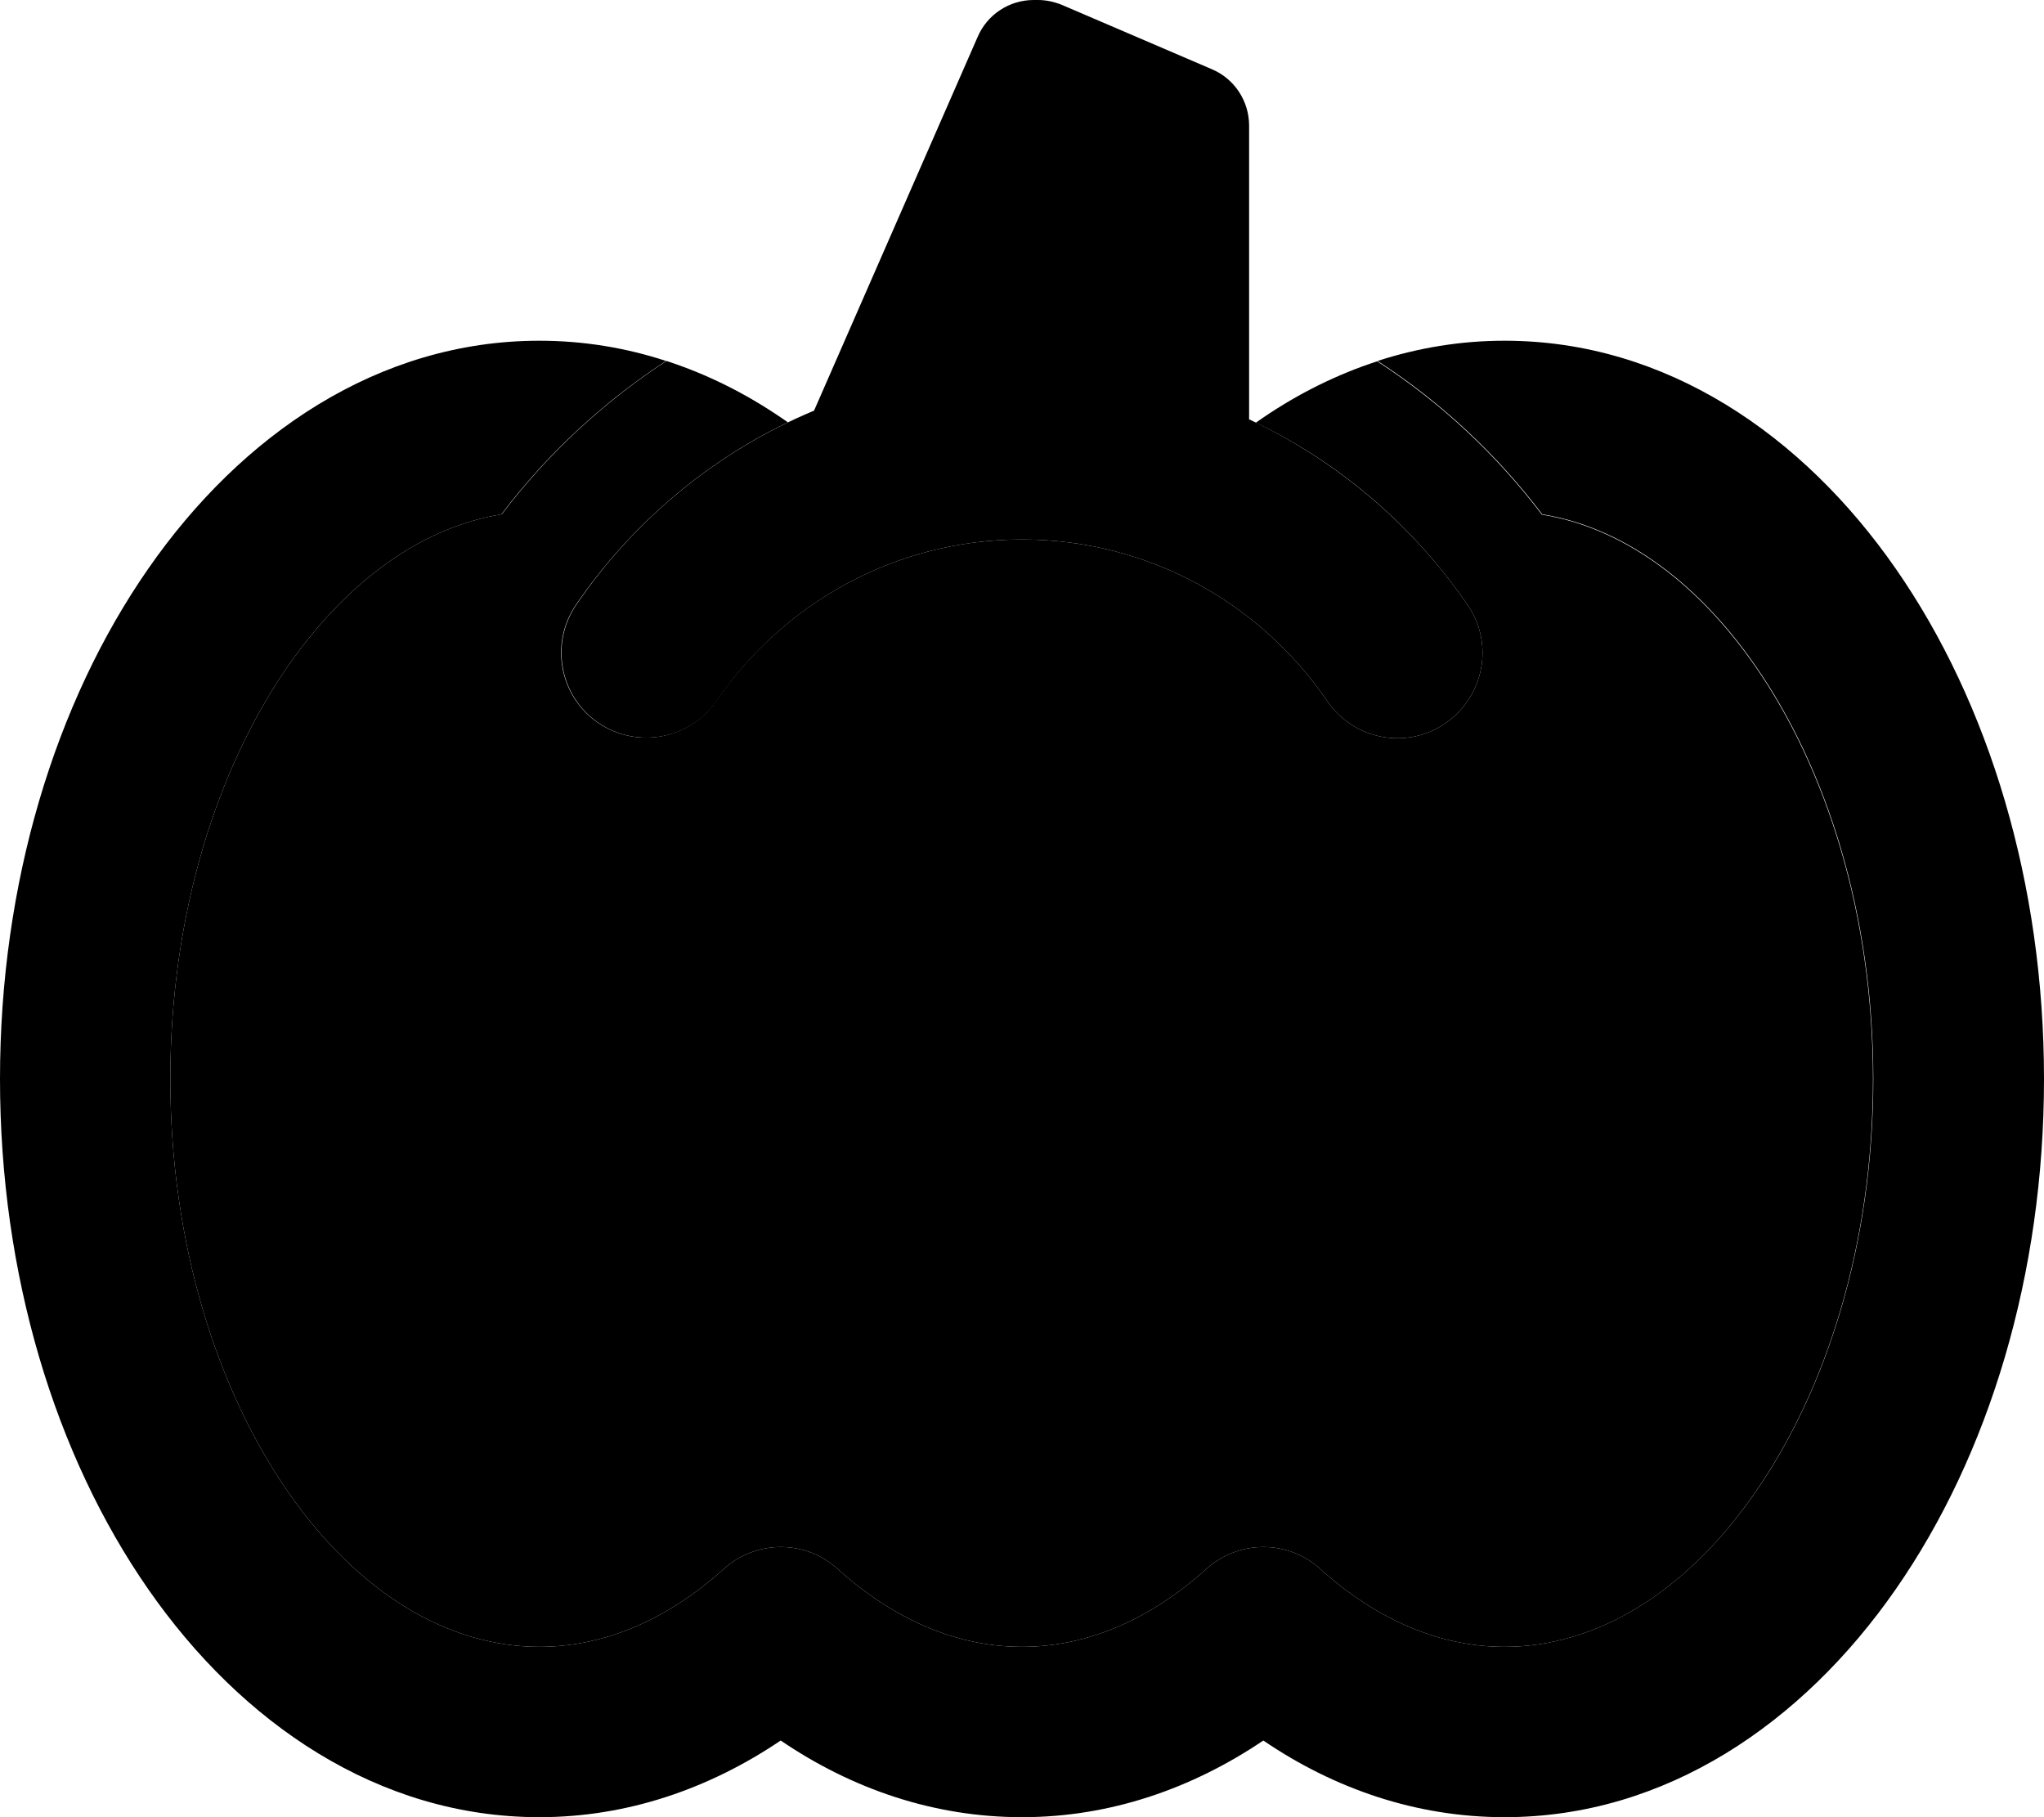 <svg xmlns="http://www.w3.org/2000/svg" viewBox="0 0 576 512"><path class="pr-icon-duotone-secondary" d="M48 304c0-46.5 13.2-87.6 33.2-116.4c17.3-24.8 38.5-39.2 60.2-42.7c12.8-16.9 28.5-31.5 46.4-43.2c11.4 3.7 22.2 9.1 32.2 15.9c.7 .5 1.4 .9 2 1.4c-24.1 11.6-44.7 29.5-59.7 51.4c-7.5 11-4.6 25.9 6.3 33.3s25.9 4.6 33.3-6.3C220.8 170 252.3 152 288 152s67.2 18 86 45.5c7.5 11 22.4 13.8 33.3 6.3s13.8-22.4 6.3-33.3c-15-21.9-35.5-39.8-59.7-51.4c.7-.5 1.3-.9 2-1.4c10-6.8 20.8-12.2 32.2-15.9c17.9 11.6 33.6 26.3 46.4 43.2c21.7 3.5 42.9 17.9 60.1 42.7c20 28.8 33.2 69.9 33.2 116.4s-13.2 87.6-33.2 116.4C474.7 449.3 449.3 464 424 464c-18 0-35.8-7.4-51.9-21.9c-9.1-8.3-23-8.3-32.2 0C323.8 456.6 306 464 288 464s-35.8-7.4-51.9-21.9c-9.1-8.3-23-8.3-32.2 0C187.8 456.6 170 464 152 464c-25.3 0-50.7-14.7-70.8-43.6C61.2 391.6 48 350.5 48 304z"/><path class="pr-icon-duotone-primary" d="M352 118.1l0-82.7c0-6.9-4.1-13.2-10.5-15.9L299.3 1.4c-2.2-.9-4.5-1.4-6.8-1.4l-1.2 0c-6.9 0-13.1 4.1-15.8 10.4L229.4 115.7c-27.3 11.4-50.6 30.6-67 54.7c-7.5 11-4.6 25.9 6.3 33.3s25.9 4.6 33.3-6.3C220.8 170 252.3 152 288 152s67.2 18 86 45.5c7.5 11 22.4 13.8 33.3 6.3s13.8-22.4 6.3-33.3c-15.4-22.5-36.7-40.7-61.7-52.4zM141.3 144.9c12.8-16.9 28.5-31.5 46.4-43.2C176.4 98 164.4 96 152 96c-45.4 0-84 26.5-110.2 64.2C15.5 198 0 248.9 0 304s15.5 106 41.8 143.8C68 485.5 106.6 512 152 512c24.9 0 48-8.1 68-21.6c20 13.6 43.1 21.6 68 21.6s48-8.1 68-21.6c20 13.6 43.1 21.6 68 21.6c45.4 0 84-26.5 110.2-64.2C560.5 410 576 359.1 576 304s-15.5-106-41.8-143.8C508 122.5 469.4 96 424 96c-12.4 0-24.4 2-35.8 5.7c17.9 11.6 33.6 26.3 46.4 43.2c21.7 3.5 42.9 17.9 60.1 42.7c20 28.8 33.2 69.9 33.2 116.4s-13.2 87.6-33.2 116.4C474.7 449.3 449.3 464 424 464c-18 0-35.8-7.4-51.9-21.9c-9.1-8.3-23-8.3-32.2 0C323.8 456.6 306 464 288 464s-35.8-7.4-51.9-21.9c-9.1-8.3-23-8.3-32.2 0C187.8 456.6 170 464 152 464c-25.3 0-50.7-14.7-70.8-43.6C61.2 391.6 48 350.5 48 304s13.2-87.6 33.2-116.4c17.3-24.8 38.5-39.2 60.2-42.7z"/></svg>